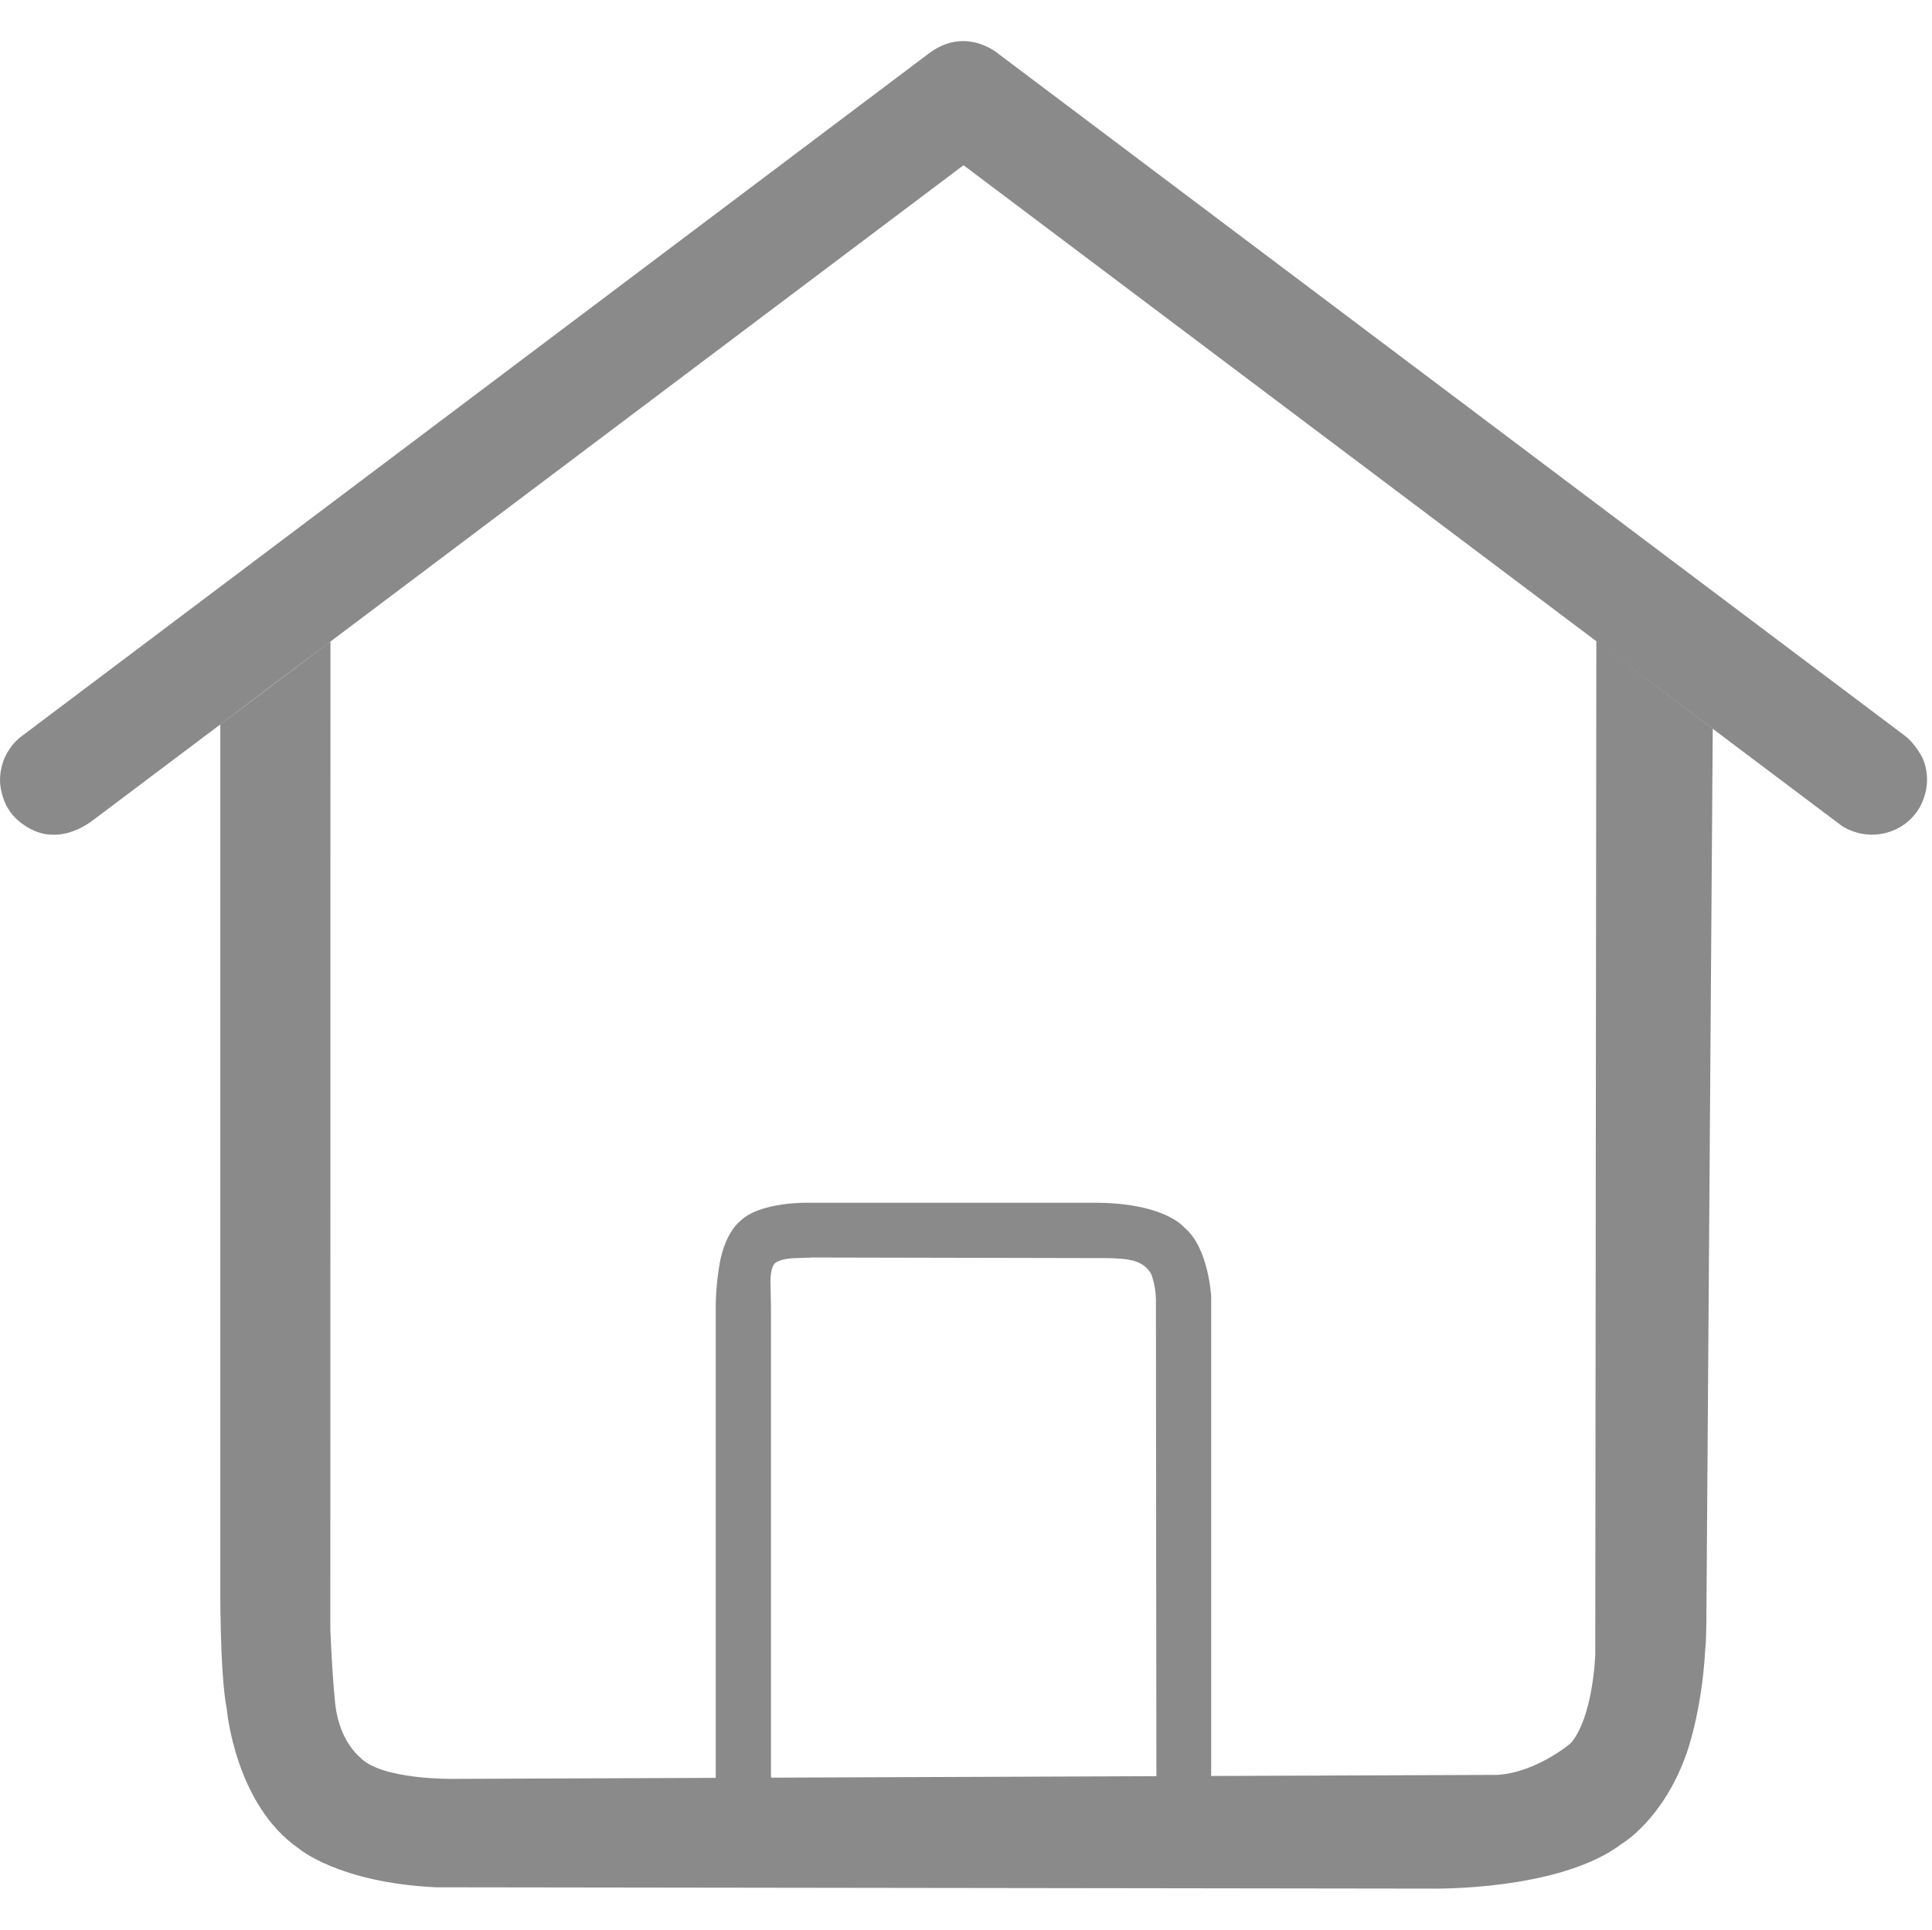<?xml version="1.0" standalone="no"?><!DOCTYPE svg PUBLIC "-//W3C//DTD SVG 1.1//EN" "http://www.w3.org/Graphics/SVG/1.1/DTD/svg11.dtd"><svg class="icon" width="200px" height="199.80px" viewBox="0 0 1025 1024" version="1.1" xmlns="http://www.w3.org/2000/svg"><path fill="#8a8a8a" d="M49.165 435.392C37.517 444.096 27.661 442.944 27.661 442.944c-11.2 0-19.712-9.088-19.712-9.088C0.269 426.176 0.013 414.976 0.013 414.976c-0.448-15.936 11.072-24 11.072-24L492.813 28.352c19.52-14.72 36.608 0 36.608 0l481.216 362.112c5.44 4.032 9.216 11.52 9.216 11.52 4.736 10.24 1.344 19.84 1.344 19.84-3.52 13.12-14.656 17.92-14.656 17.92-16.064 8-29.376-1.472-29.376-1.472L511.181 87.68 49.165 435.392zM175.309 340.416c0 0-33.728 25.216-58.432 43.968l0 454.144c0 0-0.448 49.152 3.456 68.608 0 0 4.352 50.496 38.208 73.856 0 0 21.056 18.048 72.576 20.544l528.384 0.704c0 0 67.712 1.408 100.864-23.744 0 0 21.568-12.48 34.048-46.912 0 0 8.448-22.08 10.304-56.512 0 0 0.64-3.392 0.64-23.104l3.328-465.152-61.76-46.528-0.576 537.664c0 0-0.96 33.024-12.992 47.104 0 0-17.92 15.424-38.784 16.832l-553.088 2.112c0 0-39.232 0.832-50.56-11.52 0 0-10.624-8.128-12.992-27.456 0 0-1.472-11.904-2.688-40.32L175.309 340.416zM408.781 681.344c0 0-0.576-10.304 3.584-11.776 0 0 3.136-1.792 9.728-1.92l9.152-0.32 156.288 0.32c0 0 9.024 0.128 12.096 1.024 0 0 7.808 0.96 11.136 7.488 0 0 2.368 5.632 2.496 13.184l0.256 253.312 29.056-0.128 0-254.592c0 0-1.344-25.984-14.272-36.544 0 0-10.304-13.12-47.552-13.12L429.069 638.272c0 0-26.048-0.768-36.672 9.984 0 0-8.64 6.592-11.072 25.344 0 0-1.728 10.048-1.6 21.312l0 248.576c0 0 0 0 29.312-0.128l0-249.344L408.781 681.344z" /></svg>